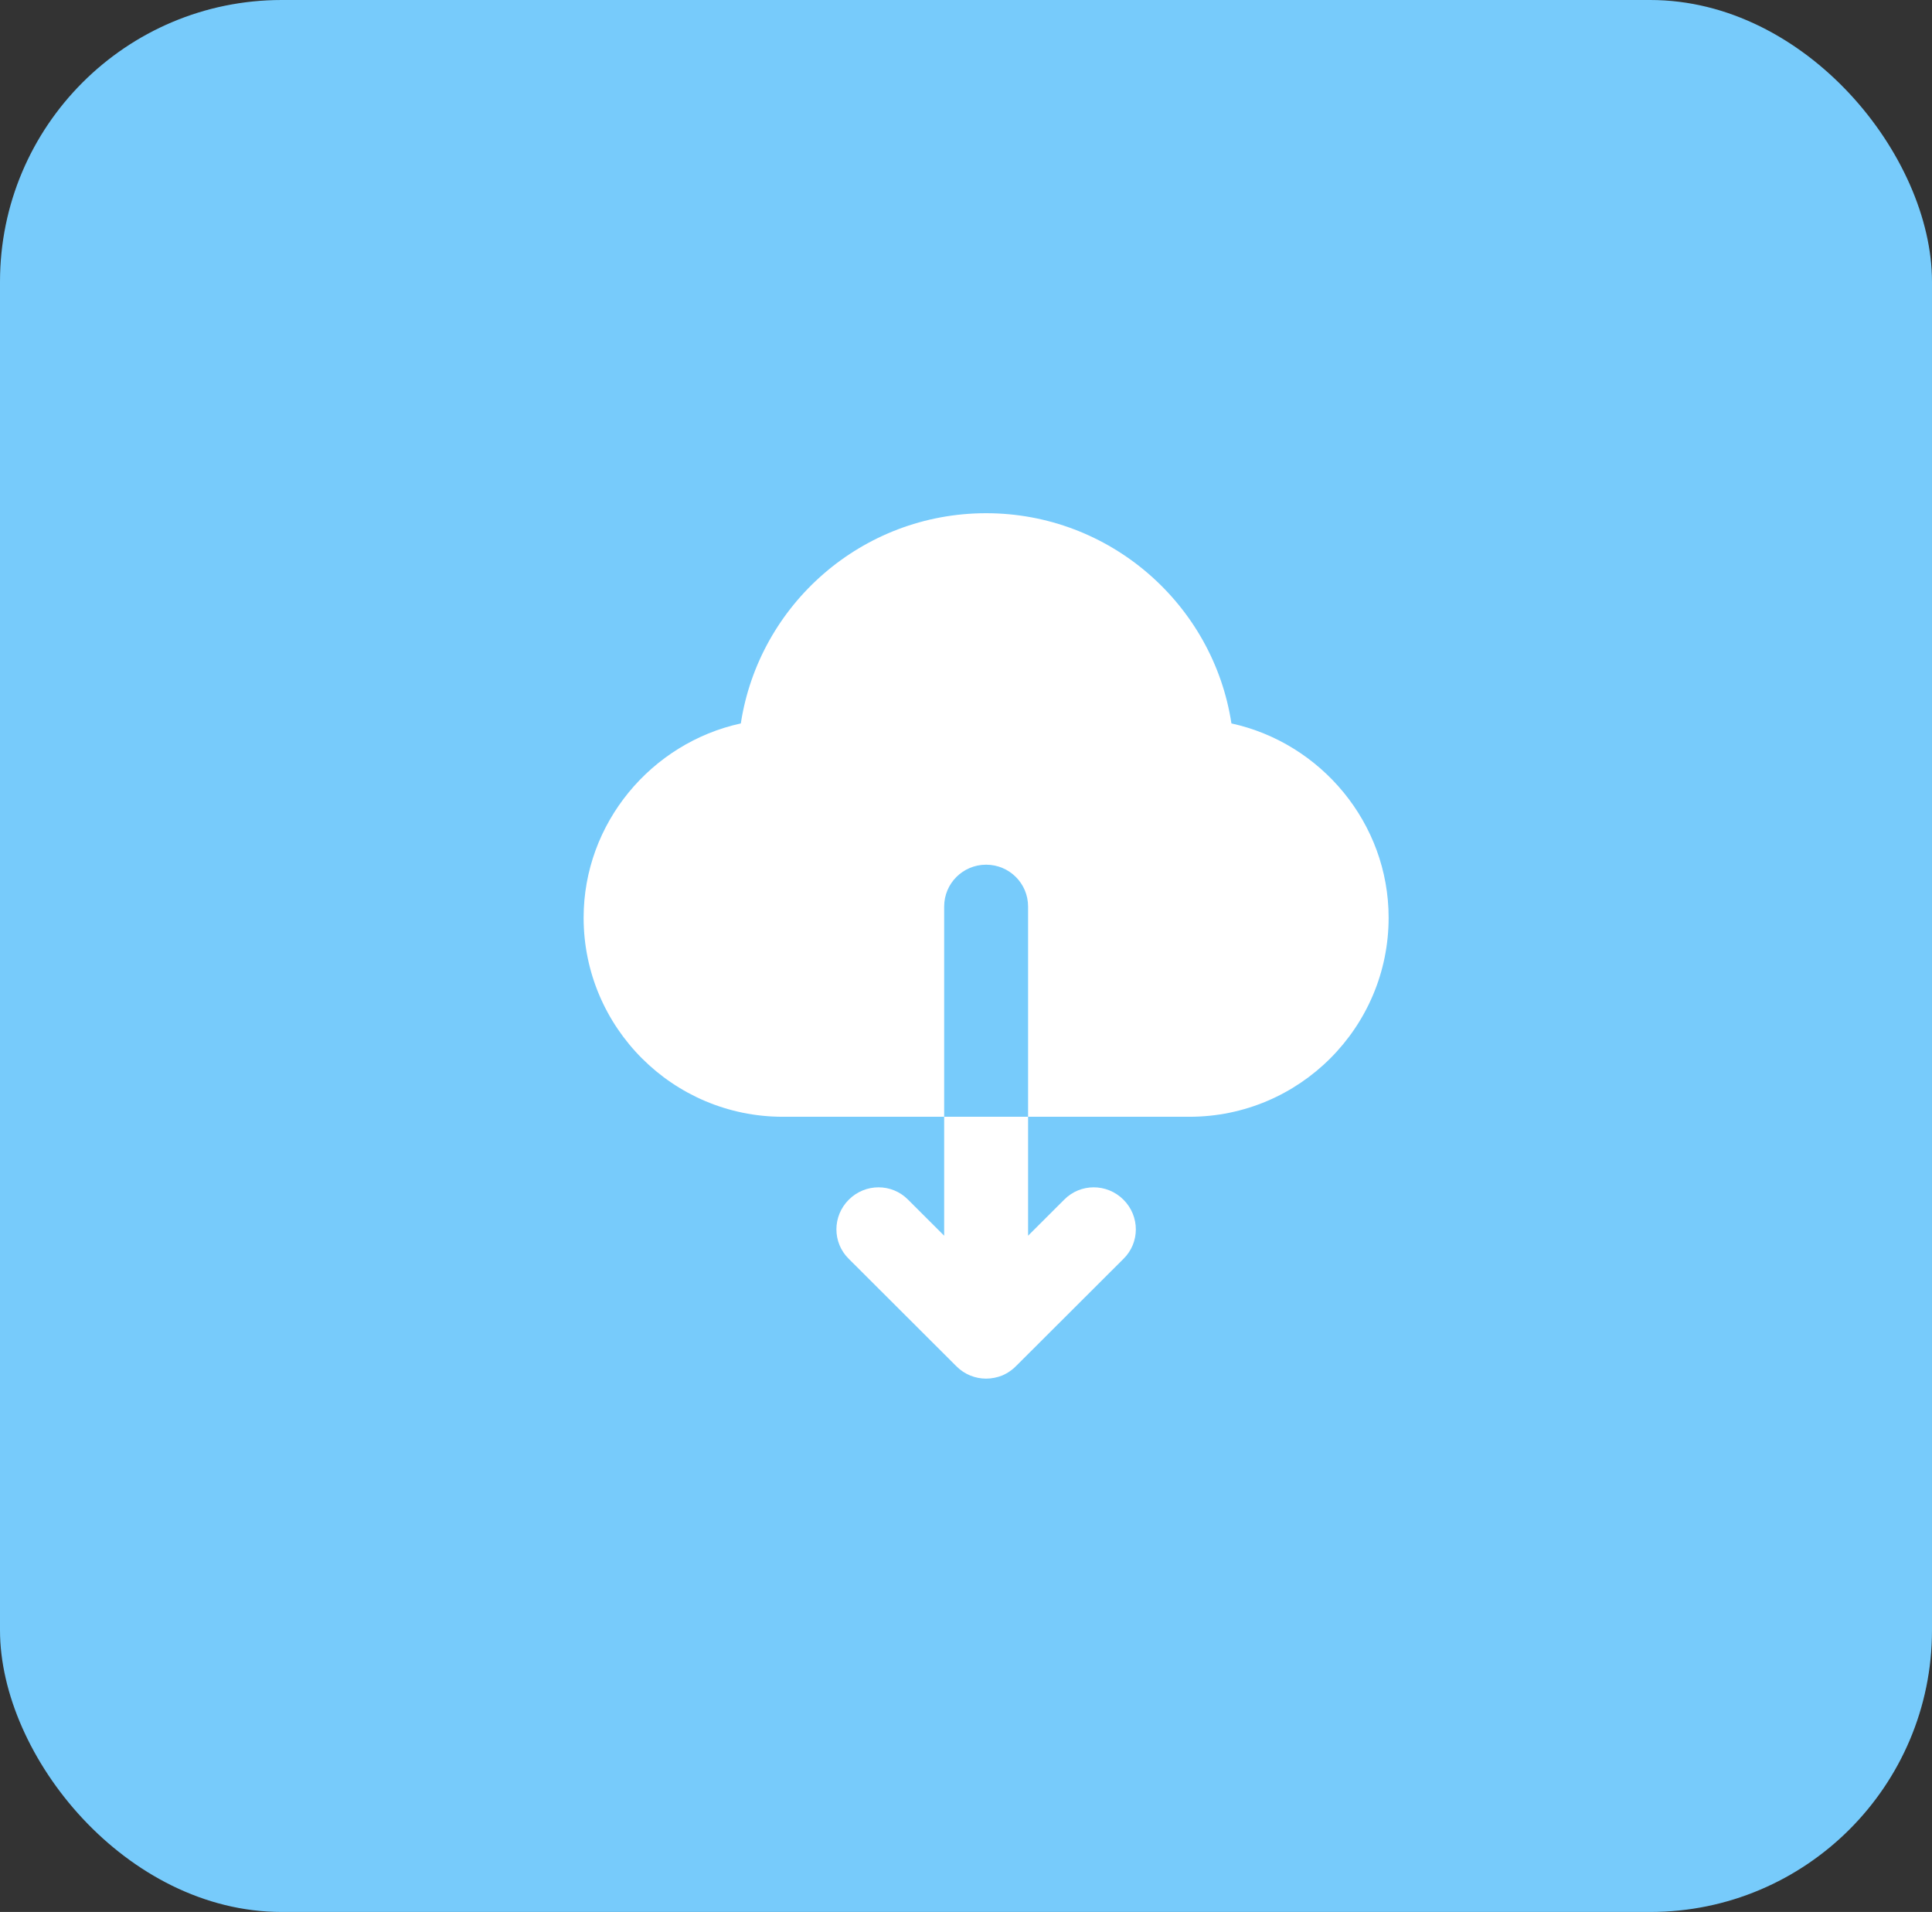 <svg width="96" height="95" viewBox="0 0 96 95" fill="none" xmlns="http://www.w3.org/2000/svg">
<rect x="0" y="0" width="96" height="95" fill="#333333" stroke="none"/>
<rect width="96" height="95" rx="14" fill="#77CBFB"/>
<path d="M69 45.599C69 51.05 64.566 55.489 59.104 55.489H51.085V45.044C51.085 43.893 50.154 42.964 49 42.964C47.846 42.964 46.915 43.893 46.915 45.044V55.489H38.896C33.434 55.489 29 51.05 29 45.599C29 40.897 32.364 36.916 36.811 35.945C37.714 30.036 42.829 25.5 49 25.5C55.157 25.5 60.286 30.036 61.189 35.945C65.636 36.916 69 40.897 69 45.599ZM51.085 61.398L52.878 59.609C53.684 58.79 55.004 58.79 55.824 59.609C56.644 60.427 56.644 61.745 55.824 62.549L50.543 67.82C50.334 68.042 50.084 68.223 49.792 68.347C49.542 68.445 49.264 68.5 49 68.5C48.458 68.5 47.93 68.292 47.527 67.89L42.176 62.549C41.356 61.745 41.356 60.427 42.176 59.609C42.996 58.79 44.316 58.79 45.122 59.609L46.915 61.398V55.489L51.085 55.489V61.398Z" fill="white"/>
</svg>

